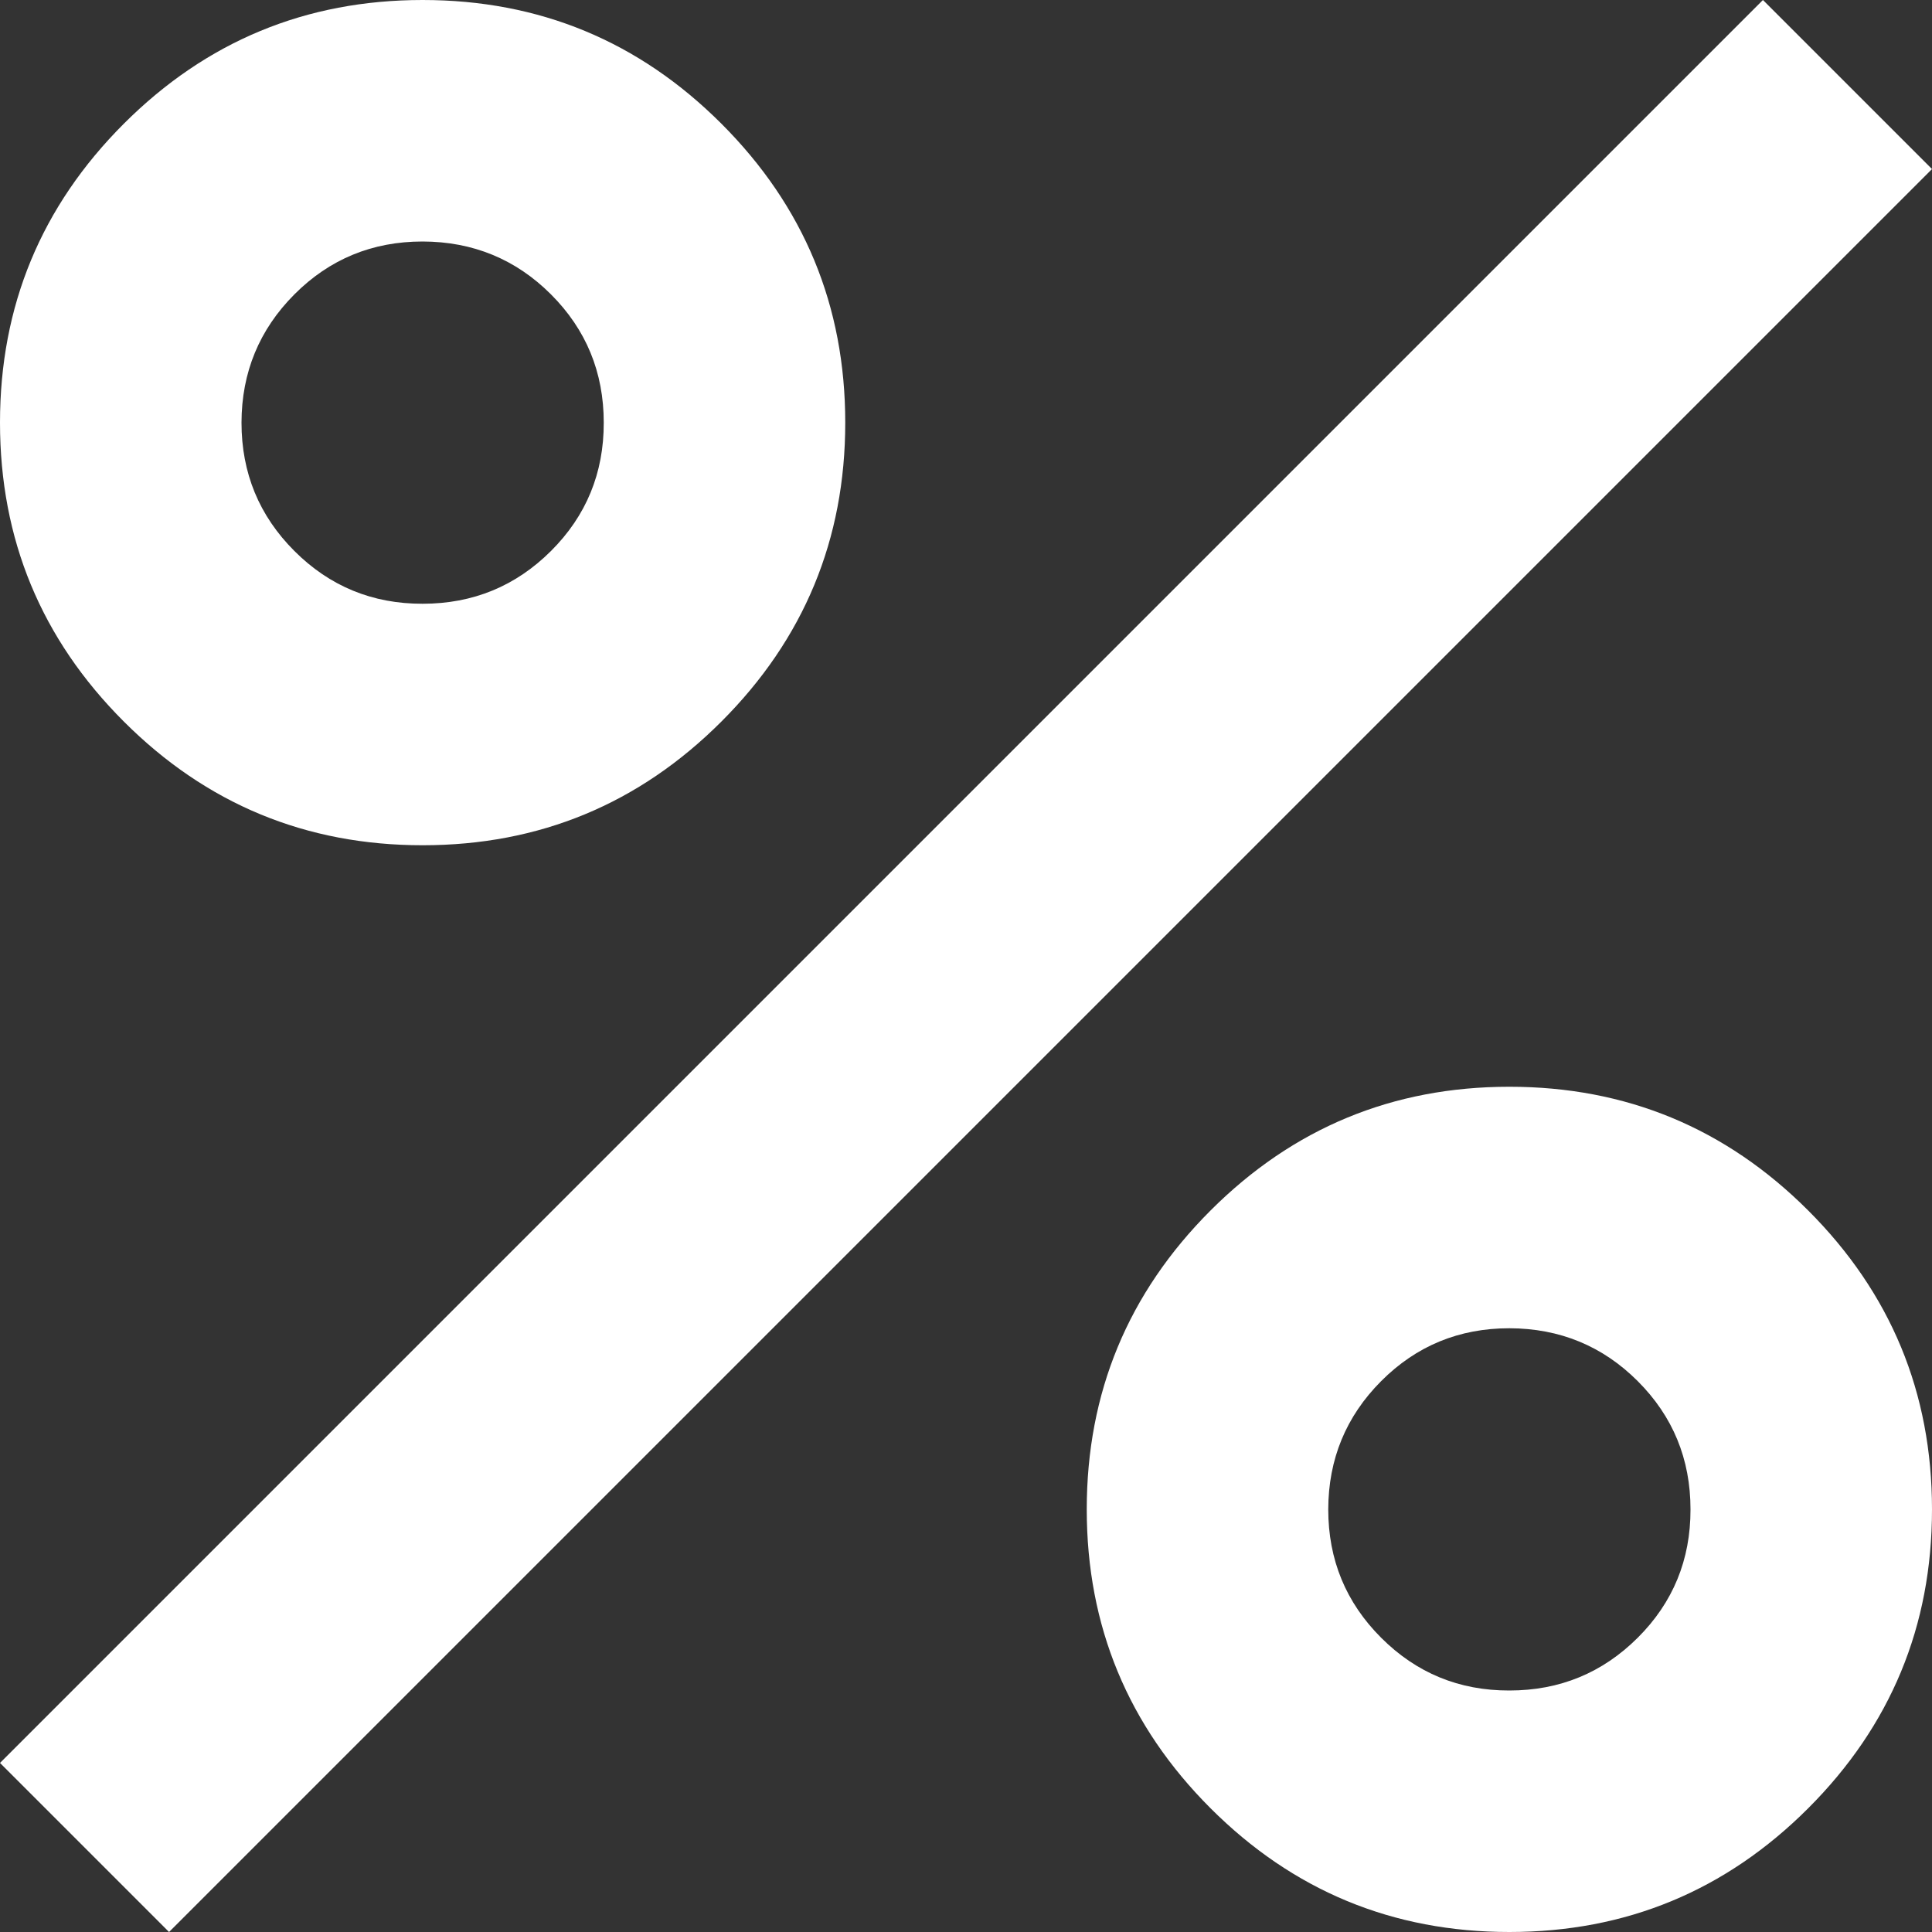 <svg width="16" height="16" viewBox="0 0 16 16" fill="none" xmlns="http://www.w3.org/2000/svg">
<rect x="0" y="0" width="16" height="16" fill="#333333" stroke="none"/>
<path d="M3.5 7C2.533 7 1.708 6.658 1.025 5.975C0.342 5.292 0 4.467 0 3.5C0 2.533 0.342 1.708 1.025 1.025C1.708 0.342 2.533 0 3.5 0C4.467 0 5.292 0.342 5.975 1.025C6.658 1.708 7 2.533 7 3.5C7 4.467 6.658 5.292 5.975 5.975C5.292 6.658 4.467 7 3.5 7ZM3.5 5C3.917 5 4.271 4.854 4.563 4.563C4.855 4.272 5.001 3.917 5 3.5C5 3.083 4.854 2.729 4.563 2.438C4.272 2.147 3.917 2.001 3.5 2C3.083 2 2.729 2.146 2.438 2.438C2.147 2.73 2.001 3.084 2 3.5C2 3.917 2.146 4.271 2.438 4.563C2.73 4.855 3.084 5.001 3.5 5ZM12.5 16C11.533 16 10.708 15.658 10.025 14.975C9.342 14.292 9 13.467 9 12.5C9 11.533 9.342 10.708 10.025 10.025C10.708 9.342 11.533 9 12.5 9C13.467 9 14.292 9.342 14.975 10.025C15.658 10.708 16 11.533 16 12.5C16 13.467 15.658 14.292 14.975 14.975C14.292 15.658 13.467 16 12.5 16ZM12.5 14C12.917 14 13.271 13.854 13.563 13.563C13.855 13.272 14.001 12.917 14 12.5C14 12.083 13.854 11.729 13.563 11.438C13.272 11.147 12.917 11.001 12.5 11C12.083 11 11.729 11.146 11.438 11.438C11.147 11.73 11.001 12.084 11 12.5C11 12.917 11.146 13.271 11.438 13.563C11.73 13.855 12.084 14.001 12.5 14ZM1.4 16L0 14.6L14.6 0L16 1.4L1.4 16Z" fill="white"/>
</svg>
